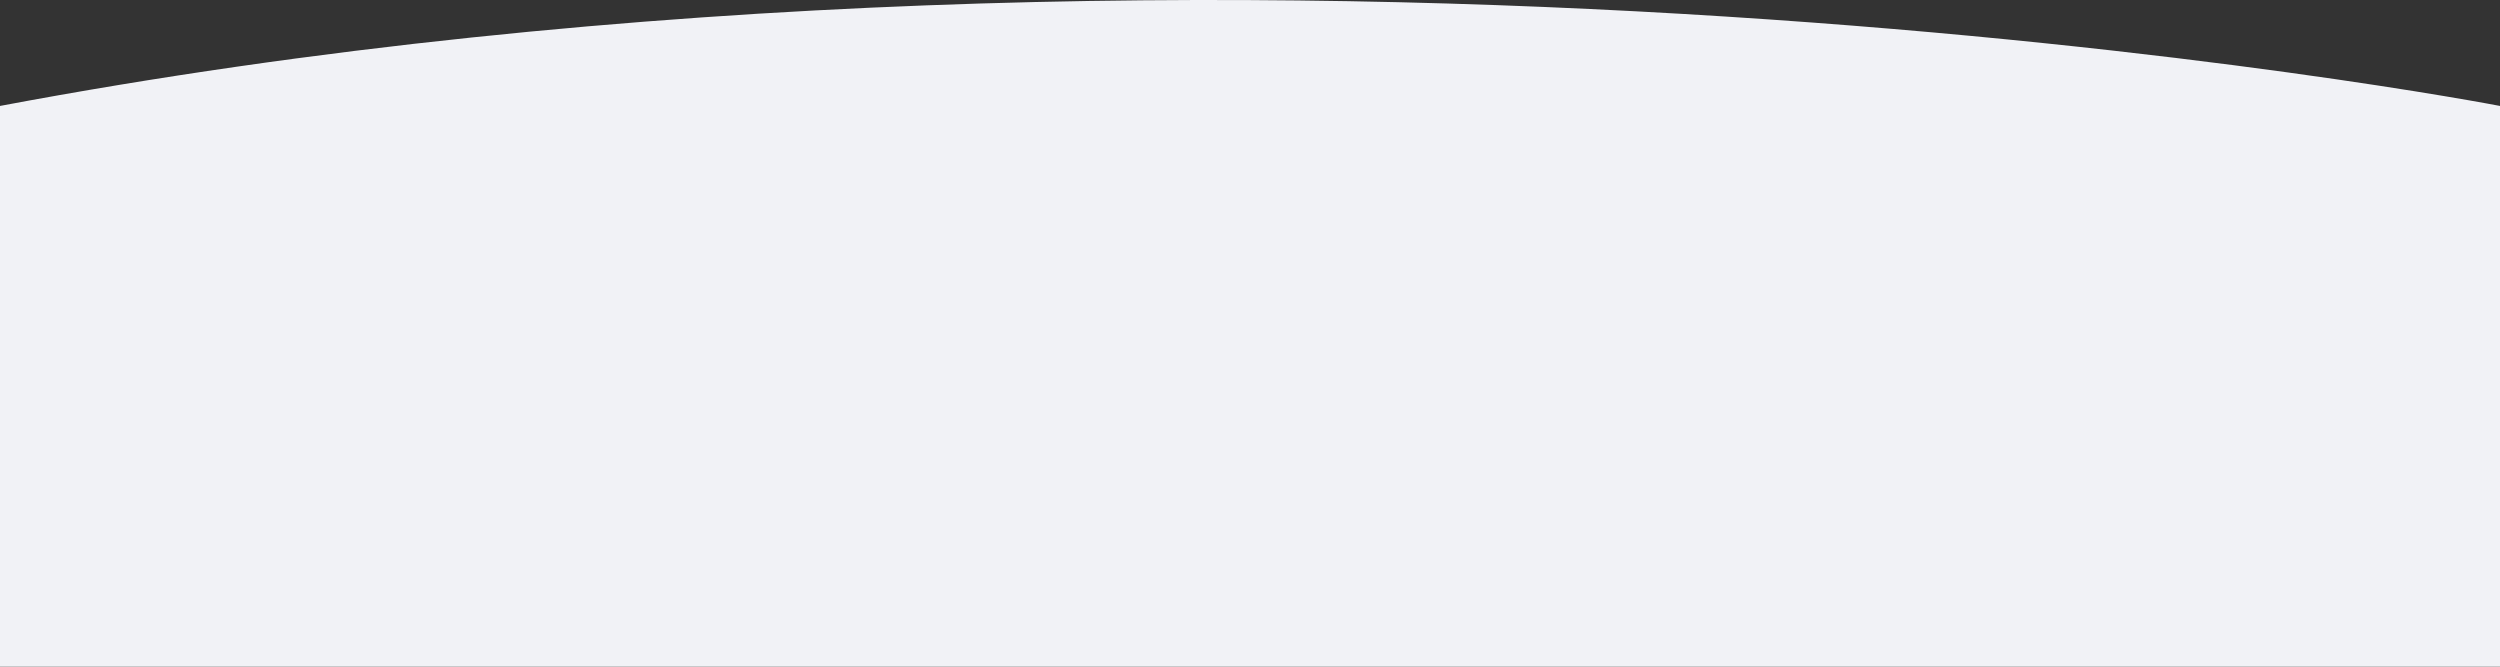 <svg xmlns="http://www.w3.org/2000/svg" width="375" height="100" viewBox="0 0 375 100">
  <rect x="0" y="0" width="375" height="100" fill="#333333" stroke="none"/>
  <path id="Path_63" data-name="Path 63" d="M0,835.488c190.247-35.756,375,0,375,0V919.6H0Z" transform="translate(0 -819.597)" fill="#f1f2f6"/>
</svg>
